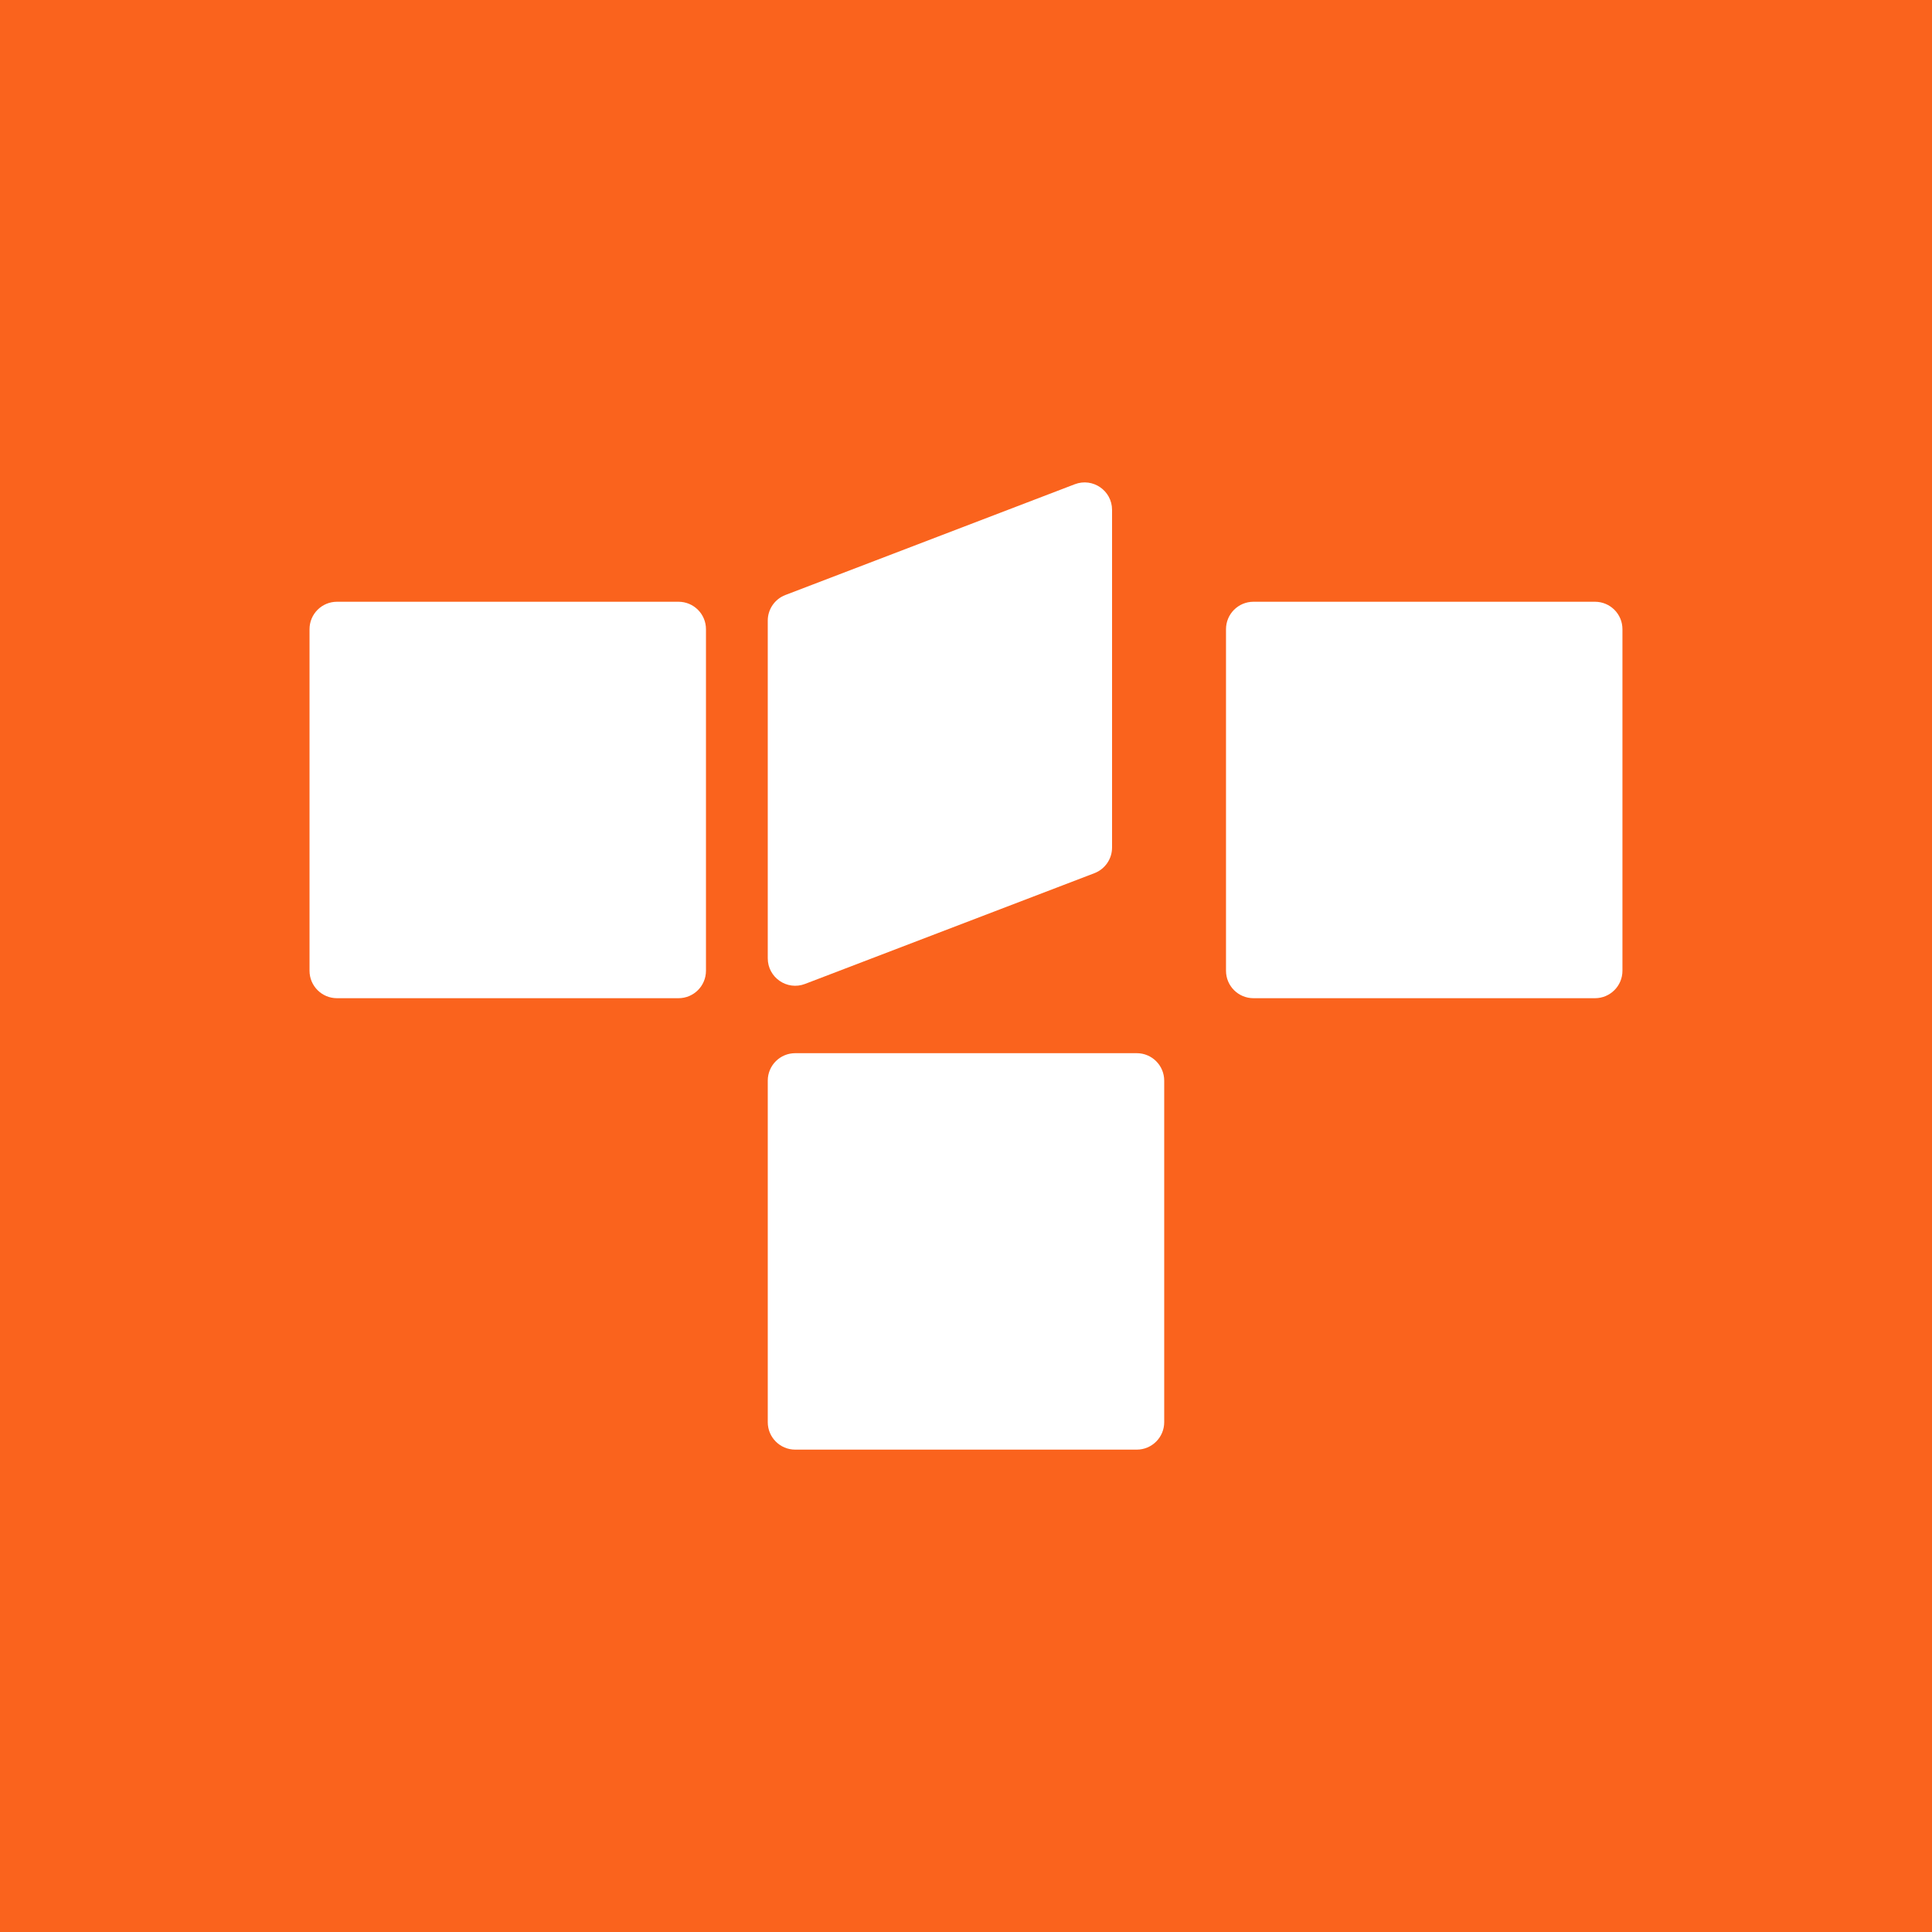 <?xml version="1.0"?>
<svg width="1024" height="1024" xmlns="http://www.w3.org/2000/svg">
 <rect width="100%" height="100%" fill="#333333" stroke="none"/>
 <defs>
  <clipPath id="clip1">
   <path id="svg_1" d="m164.051,318l210.949,0l0,212l-210.949,0l0,-212zm0,0"/>
  </clipPath>
  <clipPath id="clip2">
   <path id="svg_2" d="m406,255.684l184,0l0,267.316l-184,0l0,-267.316zm0,0"/>
  </clipPath>
  <clipPath id="clip3">
   <path id="svg_3" d="m406,558l212,0l0,210.332l-212,0l0,-210.332zm0,0"/>
  </clipPath>
  <clipPath id="clip4">
   <path id="svg_4" d="m649,318l210.938,0l0,212l-210.938,0l0,-212zm0,0"/>
  </clipPath>
 </defs>
 <g>
  <title>background</title>
  <rect fill="none" id="canvas_background" height="402" width="582" y="-1" x="-1"/>
 </g>
 <g>
  <title>Layer 1</title>
  <g id="surface1">
   <rect id="svg_5" fill="#fa631d" height="1024" width="1024"/>
   <g id="svg_6" clip-rule="nonzero" clip-path="url(#clip1)">
    <path id="svg_7" fill-rule="nonzero" fill="#ffffff" d="m359.629,529.066l-181.027,0c-8.035,0 -14.547,-6.516 -14.547,-14.551l0,-181.023c0,-8.039 6.512,-14.551 14.547,-14.551l181.027,0c8.039,0 14.551,6.512 14.551,14.551l0,181.023c0,8.035 -6.512,14.551 -14.551,14.551"/>
   </g>
   <g id="svg_8" clip-rule="nonzero" clip-path="url(#clip2)">
    <path id="svg_9" fill-rule="nonzero" fill="#ffffff" d="m580.066,462.801l-153.387,58.703c-9.523,3.648 -19.75,-3.387 -19.75,-13.586l0,-178.969c0,-6.031 3.715,-11.434 9.348,-13.586l153.391,-58.707c9.523,-3.648 19.746,3.387 19.746,13.59l0,178.965c0,6.027 -3.719,11.434 -9.348,13.59"/>
   </g>
   <g id="svg_10" clip-rule="nonzero" clip-path="url(#clip3)">
    <path id="svg_11" fill-rule="nonzero" fill="#ffffff" d="m602.504,768.332l-181.023,0c-8.039,0 -14.551,-6.516 -14.551,-14.547l0,-181.027c0,-8.039 6.512,-14.551 14.551,-14.551l181.023,0c8.035,0 14.551,6.512 14.551,14.551l0,181.027c0,8.031 -6.516,14.547 -14.551,14.547"/>
   </g>
   <g id="svg_12" clip-rule="nonzero" clip-path="url(#clip4)">
    <path id="svg_13" fill-rule="nonzero" fill="#ffffff" d="m845.379,529.066l-181.023,0c-8.039,0 -14.551,-6.516 -14.551,-14.551l0,-181.023c0,-8.039 6.512,-14.551 14.551,-14.551l181.023,0c8.039,0 14.551,6.512 14.551,14.551l0,181.023c0,8.035 -6.512,14.551 -14.551,14.551"/>
   </g>
  </g>
 </g>
</svg>